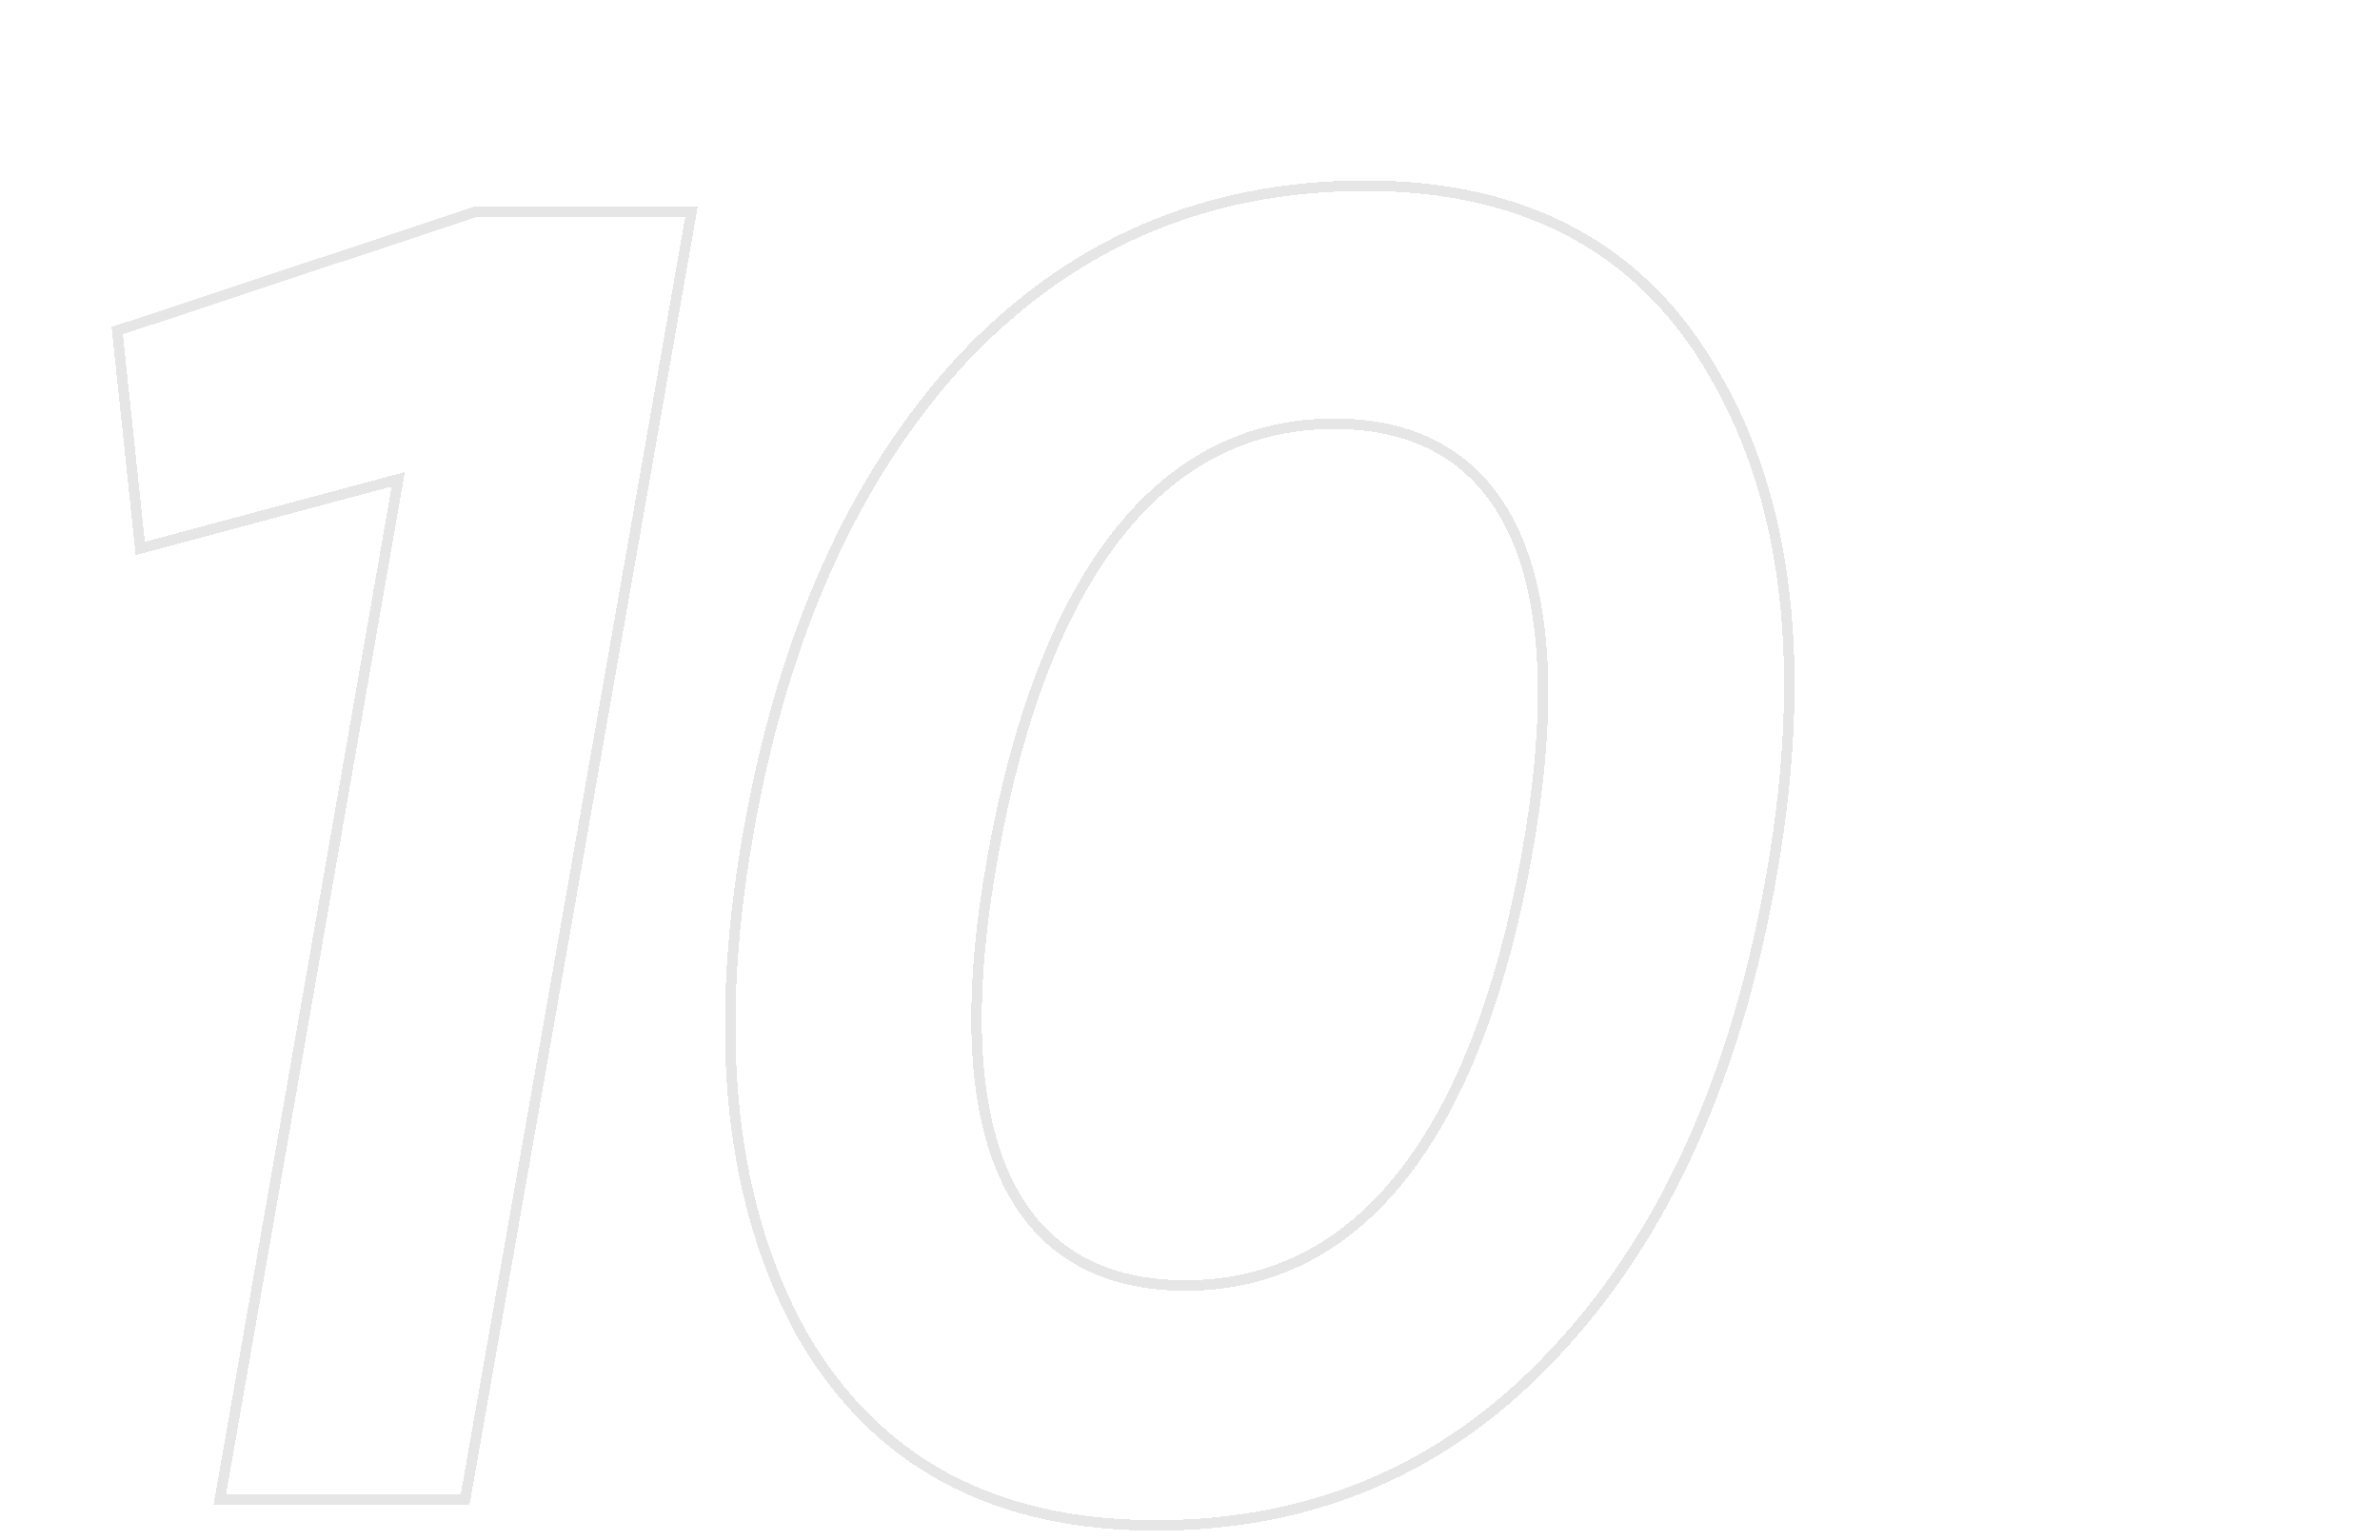 <svg data-v-f6aa3cb8="" data-v-7ebe371c="" width="68" height="44" viewBox="0 0 68 44" fill="none" xmlns="http://www.w3.org/2000/svg" class="icon chart-item__icon chart-item__icon--rank"><g filter="url(#filter0_d_13117_246937)"><path d="M3.188 9.345L3.877 15.864L11.191 13.903L6.103 43H13.416L19.936 5.9H13.575L3.188 9.345Z" fill="white"></path><path d="M33.026 43.742C37.637 43.742 41.506 42.046 44.58 38.707C47.707 35.368 49.774 30.757 50.781 24.927C51.788 19.097 51.258 14.327 49.138 10.67C47.071 7.013 43.679 5.158 39.015 5.158C34.351 5.158 30.482 6.854 27.355 10.193C24.281 13.532 22.214 18.09 21.207 23.92C20.2 29.75 20.73 34.52 22.797 38.23C24.917 41.887 28.309 43.742 33.026 43.742ZM33.874 36.587C28.945 36.587 27.09 32.347 28.521 24.45C29.952 16.553 33.238 12.26 38.114 12.26C43.043 12.26 44.898 16.553 43.467 24.45C42.036 32.347 38.75 36.587 33.874 36.587Z" fill="white"></path></g><g filter="url(#filter1_d_13117_246937)"><path fill-rule="evenodd" clip-rule="evenodd" d="M6.103 43H13.416L19.936 5.9H13.575L3.188 9.345L3.877 15.864L11.191 13.903L6.103 43ZM4.138 15.483L11.567 13.491L6.46 42.7H13.165L19.578 6.2H13.624L3.511 9.554L4.138 15.483ZM44.359 38.504L44.361 38.502C47.437 35.217 49.485 30.665 50.485 24.876C51.485 19.086 50.951 14.395 48.878 10.82L48.877 10.818C46.869 7.266 43.584 5.458 39.015 5.458C34.434 5.458 30.645 7.119 27.575 10.397C24.55 13.683 22.502 18.183 21.503 23.971C20.503 29.759 21.036 34.452 23.058 38.082C25.118 41.634 28.404 43.442 33.026 43.442C37.554 43.442 41.343 41.781 44.359 38.504ZM22.797 38.23C20.73 34.52 20.2 29.75 21.207 23.92C22.214 18.09 24.281 13.532 27.355 10.193C30.482 6.854 34.351 5.158 39.015 5.158C43.679 5.158 47.071 7.013 49.138 10.67C51.258 14.327 51.788 19.097 50.781 24.927C49.774 30.757 47.707 35.368 44.58 38.707C41.506 42.046 37.637 43.742 33.026 43.742C28.309 43.742 24.917 41.887 22.797 38.23ZM28.538 33.601C27.6 31.471 27.507 28.364 28.226 24.396C28.946 20.423 30.137 17.323 31.789 15.209C33.449 13.084 35.573 11.96 38.114 11.96C39.39 11.96 40.488 12.238 41.389 12.8C42.292 13.362 42.979 14.196 43.45 15.273C44.387 17.416 44.481 20.535 43.762 24.503C43.042 28.477 41.85 31.564 40.198 33.665C38.537 35.777 36.413 36.887 33.874 36.887C32.599 36.887 31.501 36.612 30.599 36.056C29.696 35.499 29.009 34.672 28.538 33.601ZM28.521 24.45C27.09 32.347 28.945 36.587 33.874 36.587C38.75 36.587 42.036 32.347 43.467 24.45C44.898 16.553 43.043 12.26 38.114 12.26C33.238 12.26 29.952 16.553 28.521 24.45Z" fill="black" fill-opacity="0.1" shape-rendering="crispEdges"></path></g><defs><filter id="filter0_d_13117_246937" x="1.188" y="3.158" width="52.086" height="42.584" filterUnits="userSpaceOnUse" color-interpolation-filters="sRGB"><feFlood flood-opacity="0" result="BackgroundImageFix"></feFlood><feColorMatrix in="SourceAlpha" type="matrix" values="0 0 0 0 0 0 0 0 0 0 0 0 0 0 0 0 0 0 127 0" result="hardAlpha"></feColorMatrix><feOffset></feOffset><feGaussianBlur stdDeviation="1"></feGaussianBlur><feComposite in2="hardAlpha" operator="out"></feComposite><feColorMatrix type="matrix" values="0 0 0 0 0 0 0 0 0 0 0 0 0 0 0 0 0 0 0.14 0"></feColorMatrix><feBlend mode="normal" in2="BackgroundImageFix" result="effect1_dropShadow_13117_246937"></feBlend><feBlend mode="normal" in="SourceGraphic" in2="effect1_dropShadow_13117_246937" result="shape"></feBlend></filter><filter id="filter1_d_13117_246937" x="1.188" y="3.158" width="52.086" height="42.584" filterUnits="userSpaceOnUse" color-interpolation-filters="sRGB"><feFlood flood-opacity="0" result="BackgroundImageFix"></feFlood><feColorMatrix in="SourceAlpha" type="matrix" values="0 0 0 0 0 0 0 0 0 0 0 0 0 0 0 0 0 0 127 0" result="hardAlpha"></feColorMatrix><feOffset></feOffset><feGaussianBlur stdDeviation="1"></feGaussianBlur><feComposite in2="hardAlpha" operator="out"></feComposite><feColorMatrix type="matrix" values="0 0 0 0 0 0 0 0 0 0 0 0 0 0 0 0 0 0 0.14 0"></feColorMatrix><feBlend mode="normal" in2="BackgroundImageFix" result="effect1_dropShadow_13117_246937"></feBlend><feBlend mode="normal" in="SourceGraphic" in2="effect1_dropShadow_13117_246937" result="shape"></feBlend></filter></defs></svg>